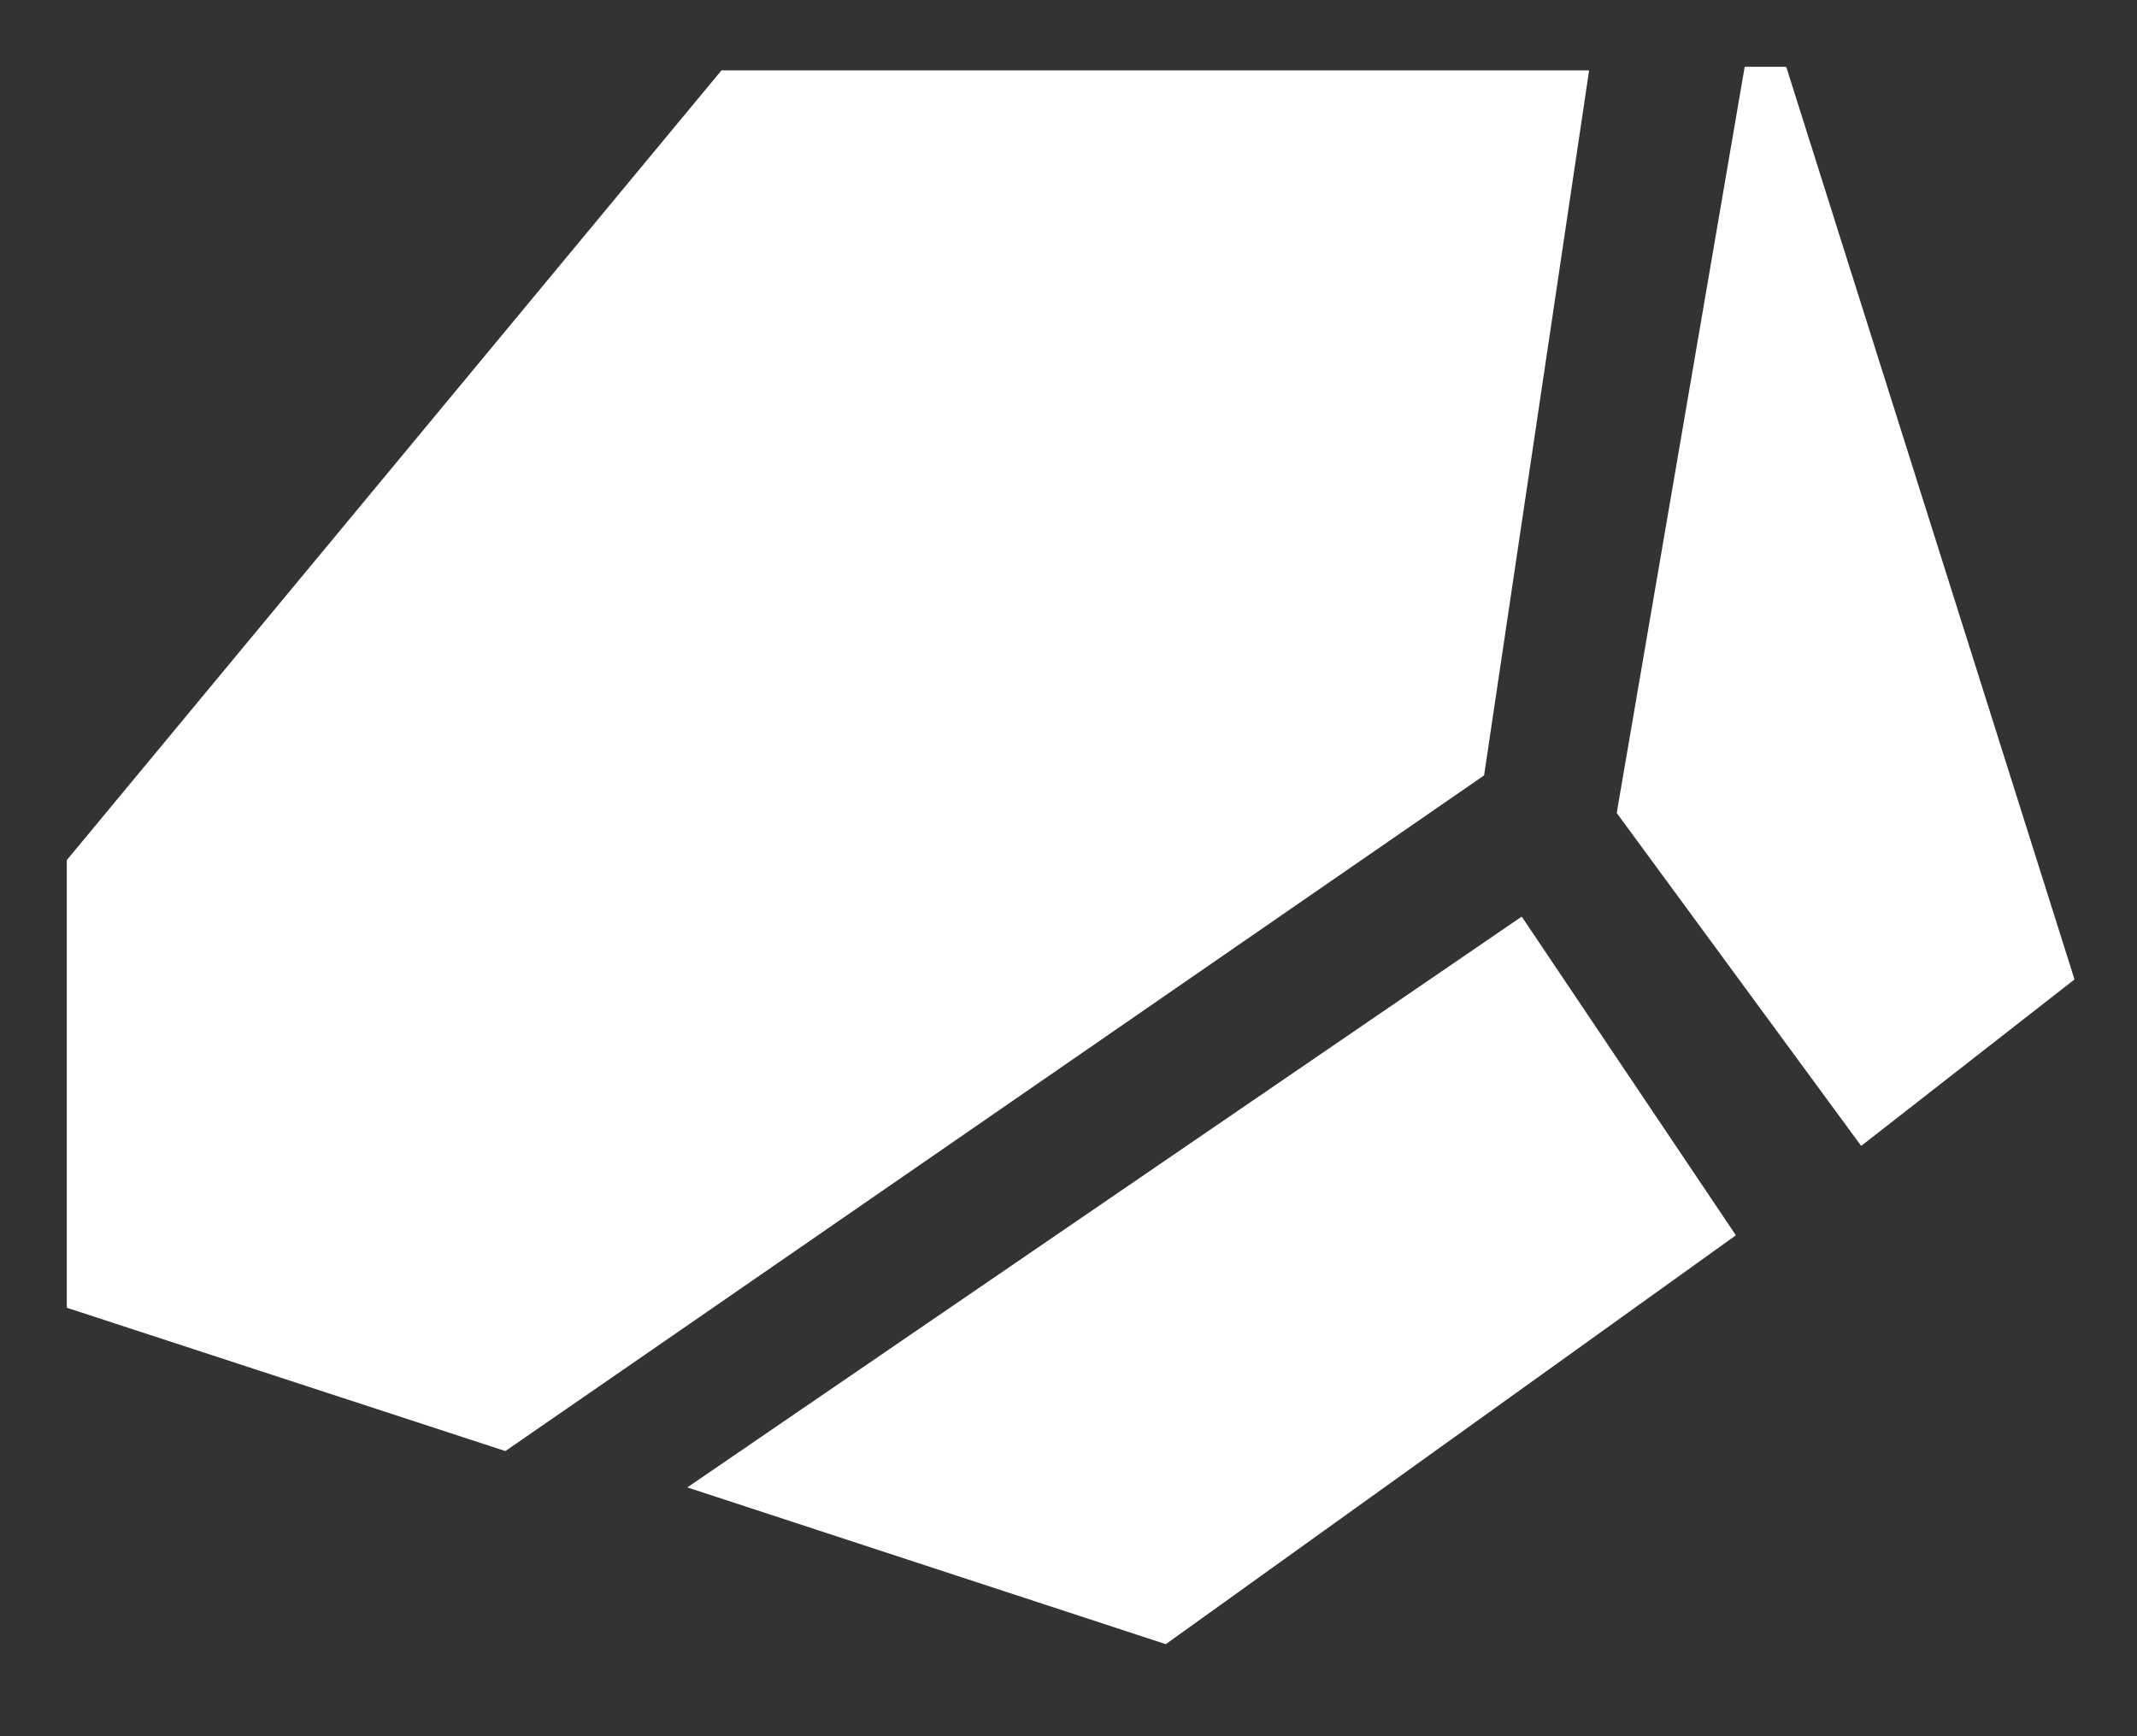 <svg width="16" height="13" viewBox="0 0 16 13" fill="none" xmlns="http://www.w3.org/2000/svg">
<rect x="0" y="0" width="16" height="13" fill="#333333" stroke="none"/>
<path fill-rule="evenodd" clip-rule="evenodd" d="M12.106 6.089C12.105 6.087 12.104 6.086 12.105 6.085L13.062 0.504C13.062 0.502 13.064 0.5 13.067 0.5H13.37C13.372 0.5 13.374 0.502 13.375 0.504L15.531 7.33C15.531 7.332 15.531 7.334 15.529 7.336L13.939 8.577C13.937 8.579 13.934 8.578 13.932 8.576L12.106 6.089ZM0.5 9.788C0.5 9.79 0.501 9.792 0.504 9.793L3.781 10.864C3.782 10.865 3.784 10.864 3.785 10.864L11.11 5.807C11.111 5.806 11.112 5.805 11.112 5.803L11.897 0.533C11.898 0.53 11.895 0.527 11.892 0.527H5.404C5.403 0.527 5.401 0.528 5.4 0.529L0.501 6.439C0.5 6.44 0.5 6.441 0.5 6.442V9.788ZM5.146 11.137L8.726 12.31C8.727 12.31 8.729 12.31 8.731 12.309L12.993 9.252C12.995 9.25 12.996 9.247 12.994 9.245L11.396 6.867C11.395 6.865 11.391 6.864 11.389 6.866L5.146 11.137Z" fill="white"/>
</svg>
